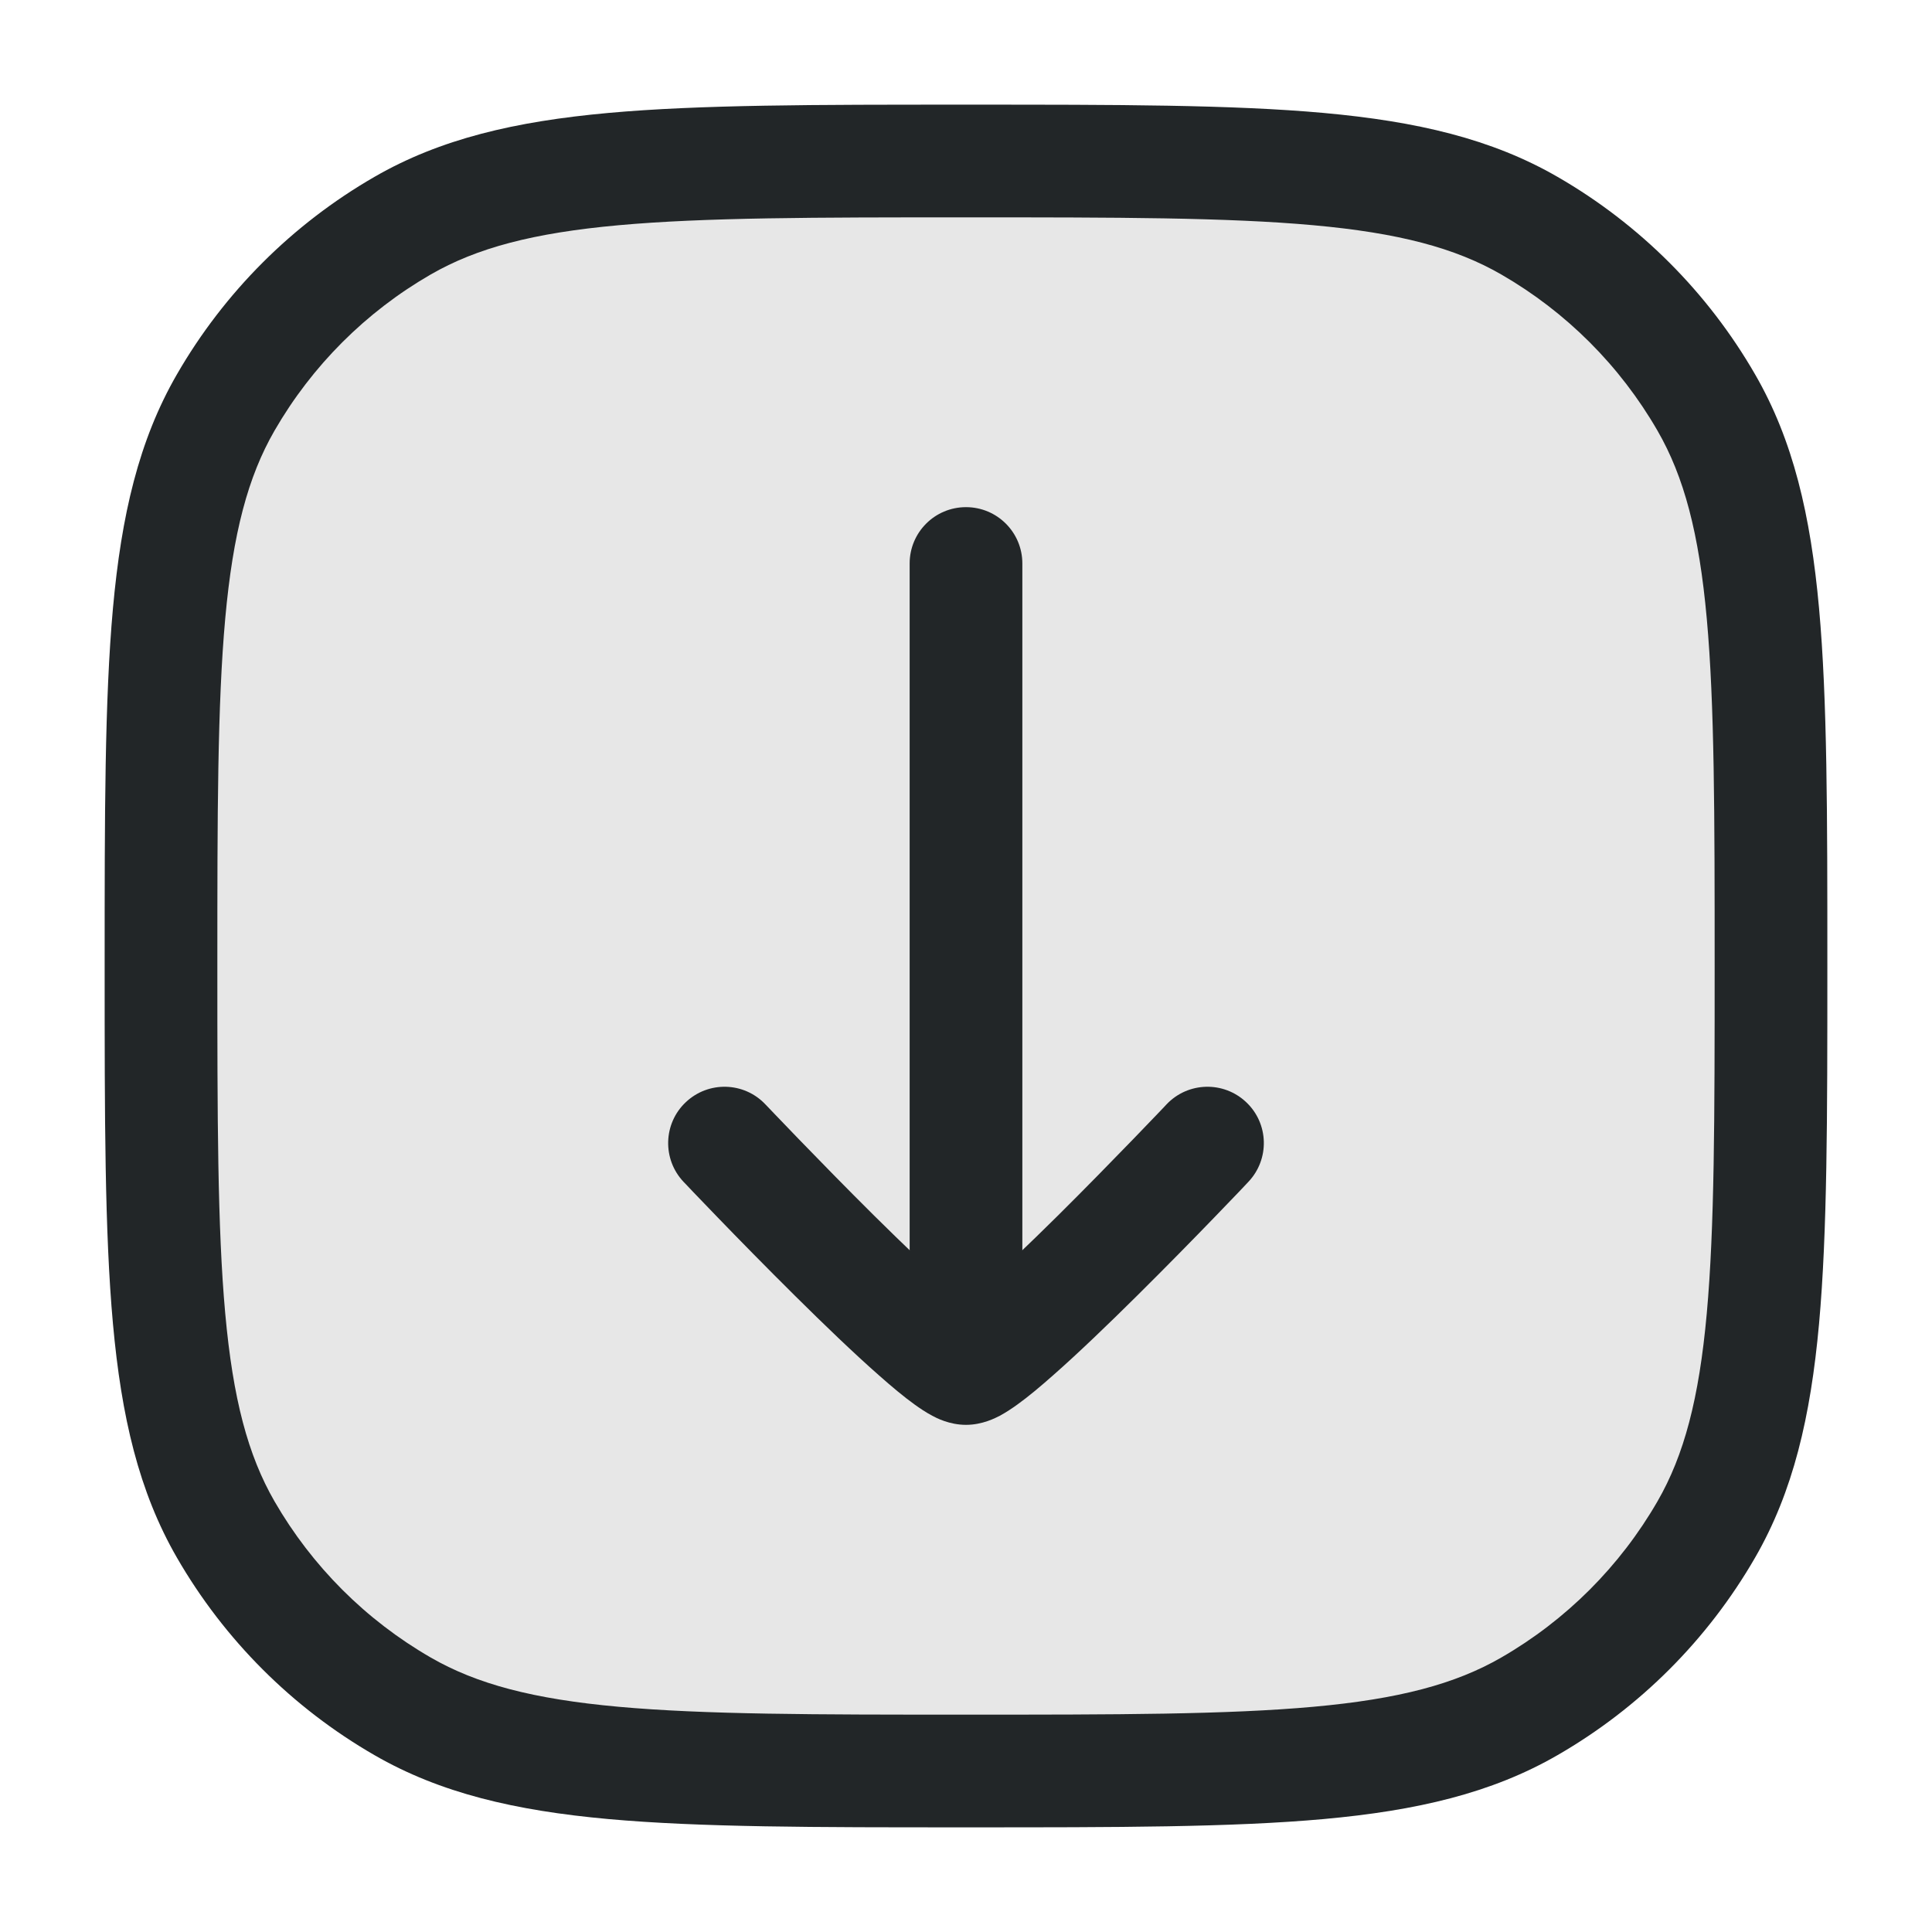 <svg width="24" height="24" viewBox="0 0 24 24" fill="none" xmlns="http://www.w3.org/2000/svg">
<path opacity="0.4" d="M12 2C15.739 2 17.608 2 19 2.804C19.912 3.33 20.669 4.088 21.196 5C22 6.392 22 8.262 22 12C22 15.739 22 17.608 21.196 19C20.669 19.912 19.912 20.669 19 21.196C17.608 22 15.739 22 12 22C8.262 22 6.392 22 5 21.196C4.088 20.669 3.33 19.912 2.804 19C2 17.608 2 15.739 2 12C2 8.262 2 6.392 2.804 5C3.33 4.088 4.088 3.33 5 2.804C6.392 2 8.262 2 12 2Z" fill="#C4C4C4"/>
<path fill-rule="evenodd" clip-rule="evenodd" d="M12 6.3C12.387 6.3 12.7 6.613 12.7 7L12.7 16C12.7 16.387 12.387 16.7 12 16.7C11.613 16.7 11.3 16.387 11.3 16L11.3 7C11.3 6.613 11.613 6.3 12 6.3Z" fill="#222628"/>
<path fill-rule="evenodd" clip-rule="evenodd" d="M15.481 13.692C15.762 13.957 15.774 14.4 15.508 14.681L15.477 14.714L15.392 14.804C15.318 14.881 15.212 14.992 15.084 15.124C14.828 15.389 14.482 15.742 14.124 16.097C13.768 16.45 13.393 16.811 13.079 17.087C12.924 17.224 12.773 17.351 12.639 17.447C12.574 17.494 12.498 17.545 12.42 17.587C12.369 17.613 12.206 17.7 12 17.7C11.794 17.7 11.631 17.614 11.581 17.587C11.502 17.545 11.426 17.494 11.361 17.447C11.227 17.351 11.076 17.224 10.921 17.087C10.607 16.811 10.232 16.45 9.876 16.097C9.518 15.742 9.172 15.389 8.916 15.124C8.788 14.992 8.682 14.881 8.608 14.804L8.523 14.714L8.492 14.682C8.226 14.401 8.238 13.957 8.519 13.692C8.8 13.426 9.243 13.438 9.508 13.719L9.537 13.749L9.621 13.837C9.693 13.912 9.797 14.021 9.923 14.151C10.175 14.411 10.513 14.758 10.861 15.103C11.212 15.45 11.564 15.789 11.847 16.038C11.902 16.087 11.954 16.131 12 16.17C12.046 16.131 12.098 16.087 12.153 16.038C12.436 15.789 12.788 15.45 13.139 15.103C13.487 14.758 13.825 14.411 14.077 14.151C14.203 14.021 14.307 13.912 14.379 13.837L14.463 13.749L14.491 13.719C14.491 13.719 14.491 13.719 14.491 13.719M15.481 13.692C15.2 13.426 14.757 13.438 14.491 13.719L15.481 13.692Z" fill="#222628"/>
<path fill-rule="evenodd" clip-rule="evenodd" d="M22.7 11.964L22.7 12.035C22.7 13.875 22.7 15.303 22.597 16.443C22.492 17.6 22.276 18.529 21.802 19.35C21.214 20.369 20.369 21.214 19.35 21.802C18.53 22.276 17.6 22.492 16.443 22.597C15.303 22.7 13.875 22.7 12.035 22.7L11.965 22.7C10.125 22.7 8.697 22.7 7.557 22.597C6.4 22.492 5.47 22.276 4.65 21.802C3.631 21.214 2.786 20.369 2.198 19.35C1.724 18.529 1.508 17.6 1.403 16.443C1.3 15.303 1.3 13.875 1.3 12.035L1.3 11.965C1.3 10.125 1.3 8.697 1.403 7.557C1.508 6.4 1.724 5.47 2.198 4.65C2.786 3.631 3.631 2.786 4.65 2.198C5.47 1.724 6.4 1.508 7.557 1.403C8.697 1.3 10.125 1.3 11.965 1.3L12.036 1.3C13.875 1.3 15.303 1.3 16.443 1.403C17.6 1.508 18.53 1.724 19.35 2.198C20.369 2.786 21.214 3.631 21.802 4.65C22.276 5.47 22.492 6.4 22.597 7.557C22.7 8.697 22.7 10.125 22.7 11.964ZM21.202 7.683C21.106 6.623 20.92 5.922 20.59 5.35C20.125 4.544 19.456 3.875 18.65 3.41C18.078 3.08 17.377 2.894 16.317 2.798C15.247 2.701 13.882 2.7 12 2.7C10.118 2.7 8.753 2.701 7.683 2.798C6.623 2.894 5.922 3.08 5.35 3.41C4.544 3.875 3.875 4.544 3.41 5.35C3.08 5.922 2.894 6.623 2.798 7.683C2.701 8.753 2.7 10.118 2.7 12C2.7 13.882 2.701 15.247 2.798 16.317C2.894 17.377 3.08 18.078 3.41 18.65C3.875 19.456 4.544 20.125 5.35 20.59C5.922 20.92 6.623 21.106 7.683 21.202C8.753 21.299 10.118 21.3 12 21.3C13.882 21.3 15.247 21.299 16.317 21.202C17.377 21.106 18.078 20.92 18.65 20.59C19.456 20.125 20.125 19.456 20.59 18.65C20.92 18.078 21.106 17.377 21.202 16.317C21.299 15.247 21.3 13.882 21.3 12C21.3 10.118 21.299 8.753 21.202 7.683Z" fill="#222628"/>
</svg>
